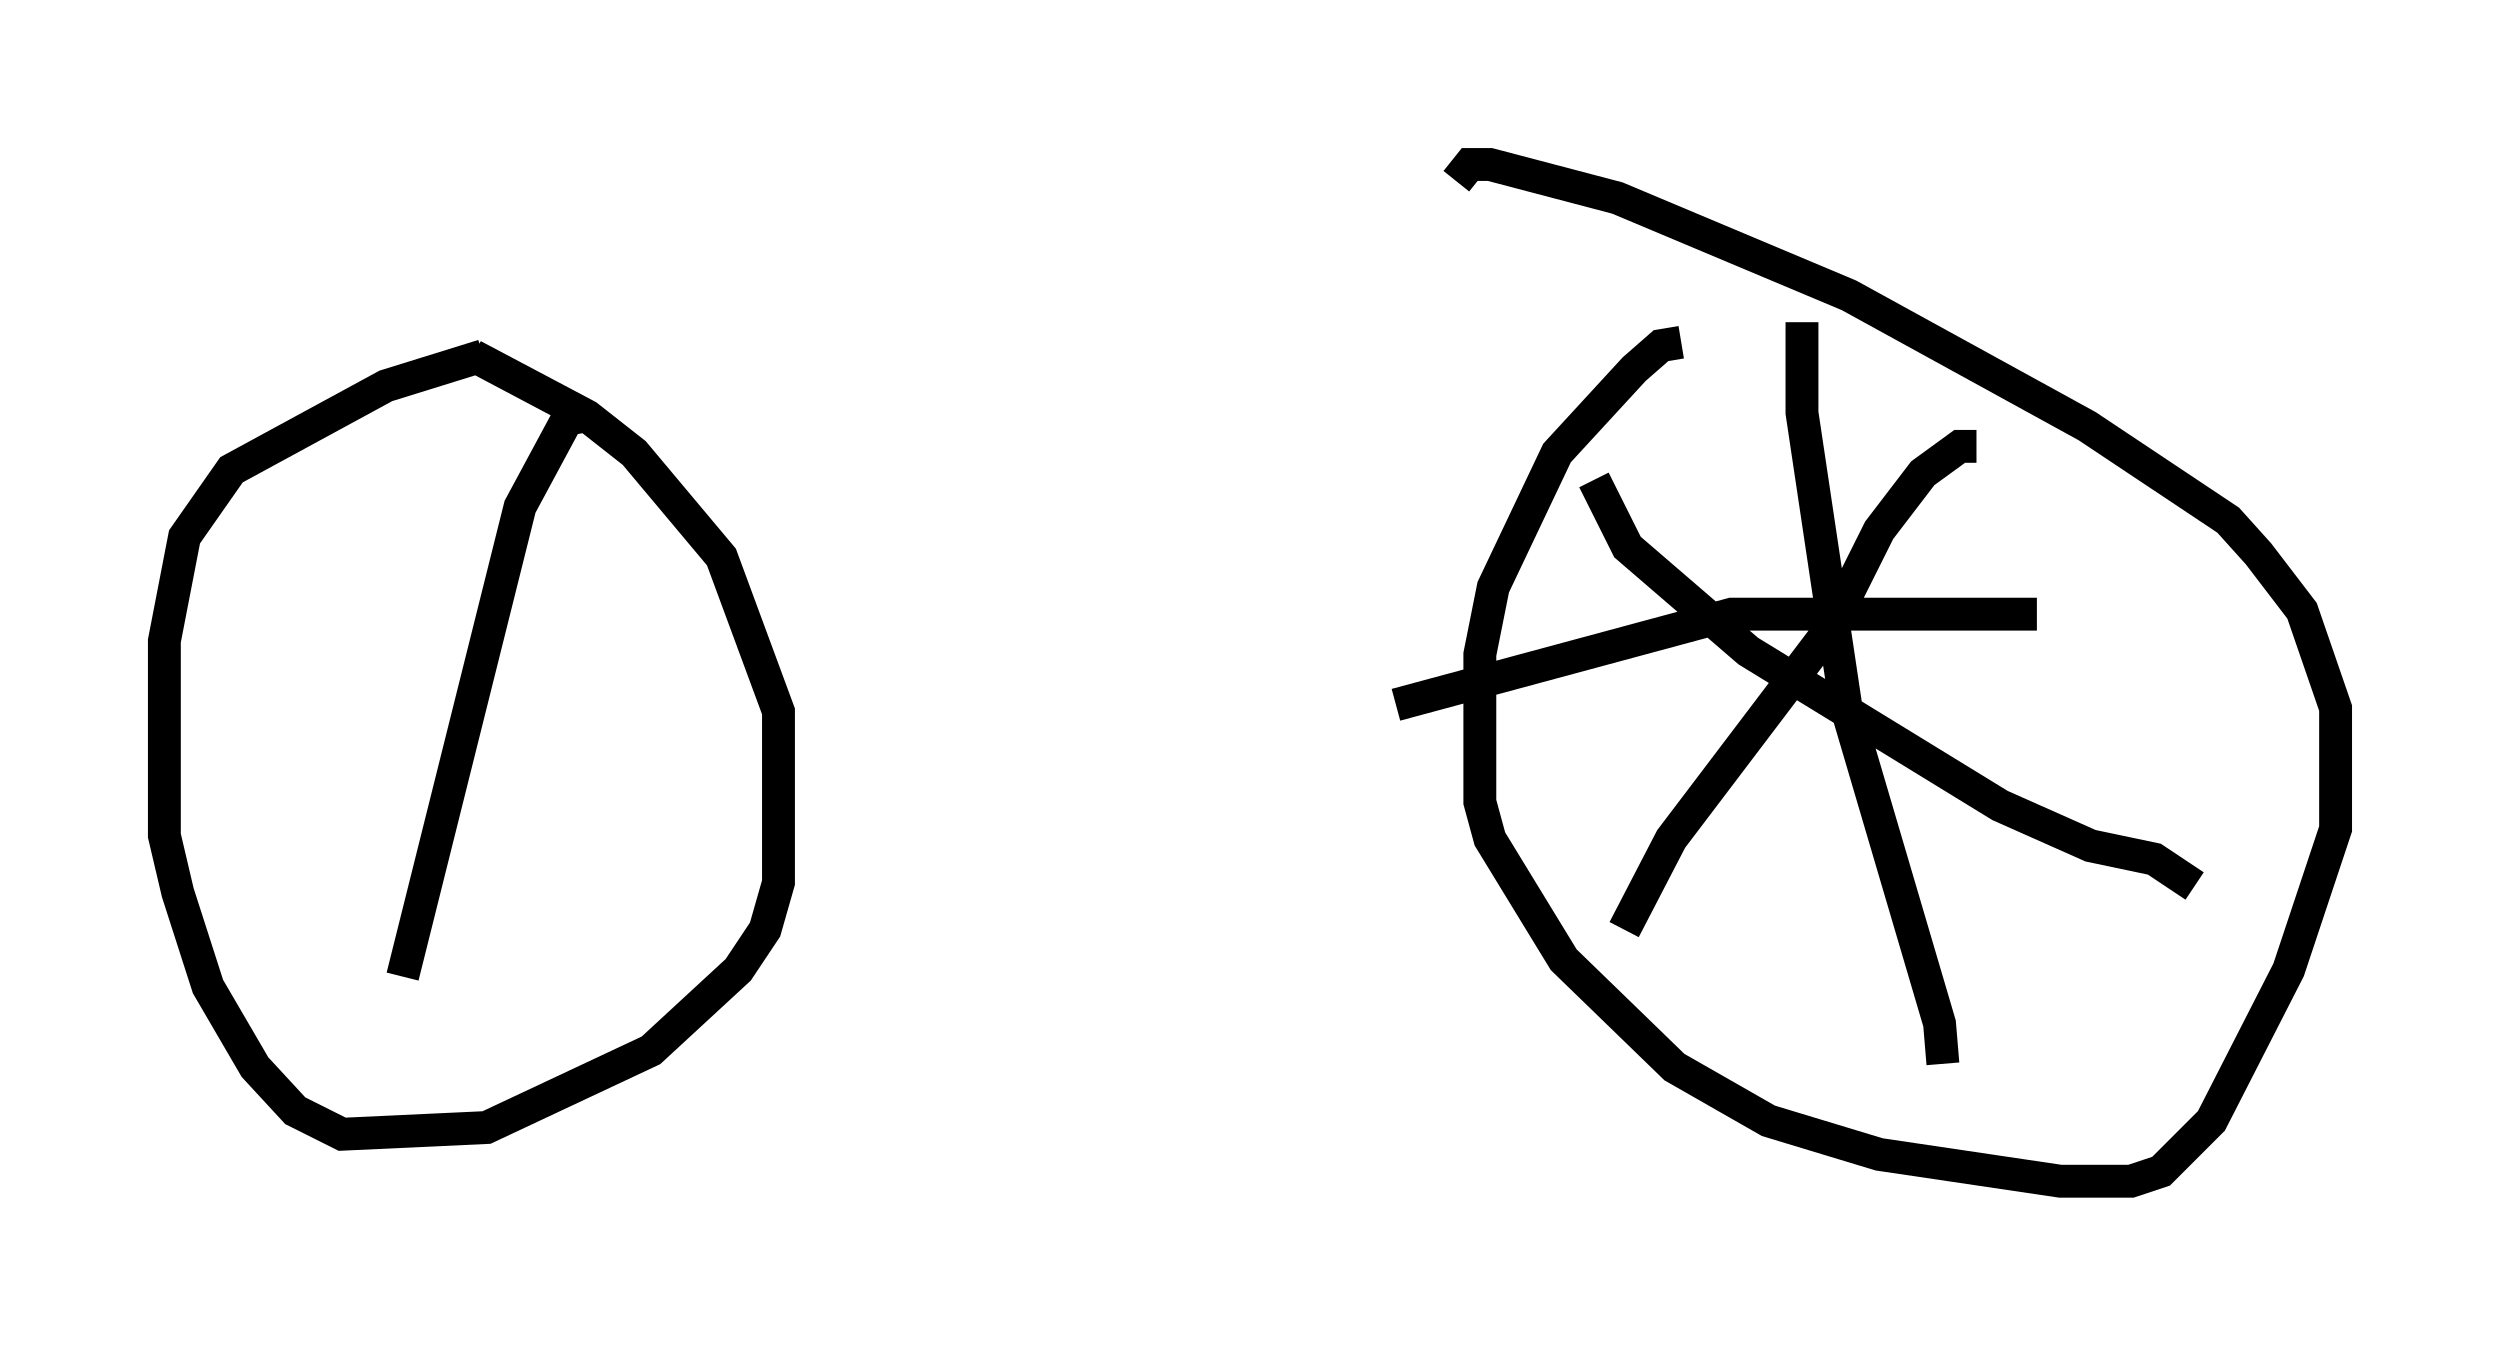 <?xml version="1.0" encoding="utf-8" ?>
<svg baseProfile="full" height="40.932" version="1.1" width="76.049" xmlns="http://www.w3.org/2000/svg" xmlns:ev="http://www.w3.org/2001/xml-events" xmlns:xlink="http://www.w3.org/1999/xlink"><defs /><rect fill="white" height="40.932" width="76.049" x="0" y="0" /><path d="M18.373, 10.819 m-3.675, 0.0 l-2.96, 0.919 -4.696, 2.552 l-1.429, 2.042 -0.613, 3.165 l0.0, 5.921 0.408, 1.735 l0.919, 2.858 1.429, 2.45 l1.225, 1.327 1.429, 0.715 l4.39, -0.204 5.002, -2.348 l2.654, -2.45 0.817, -1.225 l0.408, -1.429 0.0, -5.206 l-1.735, -4.696 -2.654, -3.165 l-1.429, -1.123 -3.471, -1.838 m36.75, -0.408 l-0.613, 0.102 -0.817, 0.715 l-2.348, 2.552 -1.94, 4.083 l-0.408, 2.042 0.0, 4.492 l0.306, 1.123 2.246, 3.675 l3.369, 3.267 2.858, 1.633 l3.369, 1.021 5.513, 0.817 l2.144, 0.0 0.919, -0.306 l1.531, -1.531 2.348, -4.594 l1.429, -4.288 0.0, -3.675 l-1.021, -2.96 -1.327, -1.735 l-0.919, -1.021 -4.288, -2.858 l-7.248, -3.981 -7.044, -2.96 l-3.879, -1.021 -0.613, 0.0 l-0.408, 0.51 m15.823, 8.065 l-0.51, 0.0 -1.123, 0.817 l-1.327, 1.735 -1.531, 3.063 l-4.798, 6.329 -1.429, 2.756 m-0.919, -13.679 l1.021, 2.042 3.675, 3.165 l7.656, 4.696 2.756, 1.225 l1.94, 0.408 1.225, 0.817 m-4.798, -8.269 l-9.29, 0.0 -10.208, 2.756 m12.352, -11.638 l0.0, 2.756 1.327, 8.881 l2.858, 9.698 0.102, 1.225 m-41.344, -19.702 l-0.51, 0.102 -1.429, 2.654 l-3.573, 14.292 " fill="none" stroke="black" stroke-width="1" /></svg>